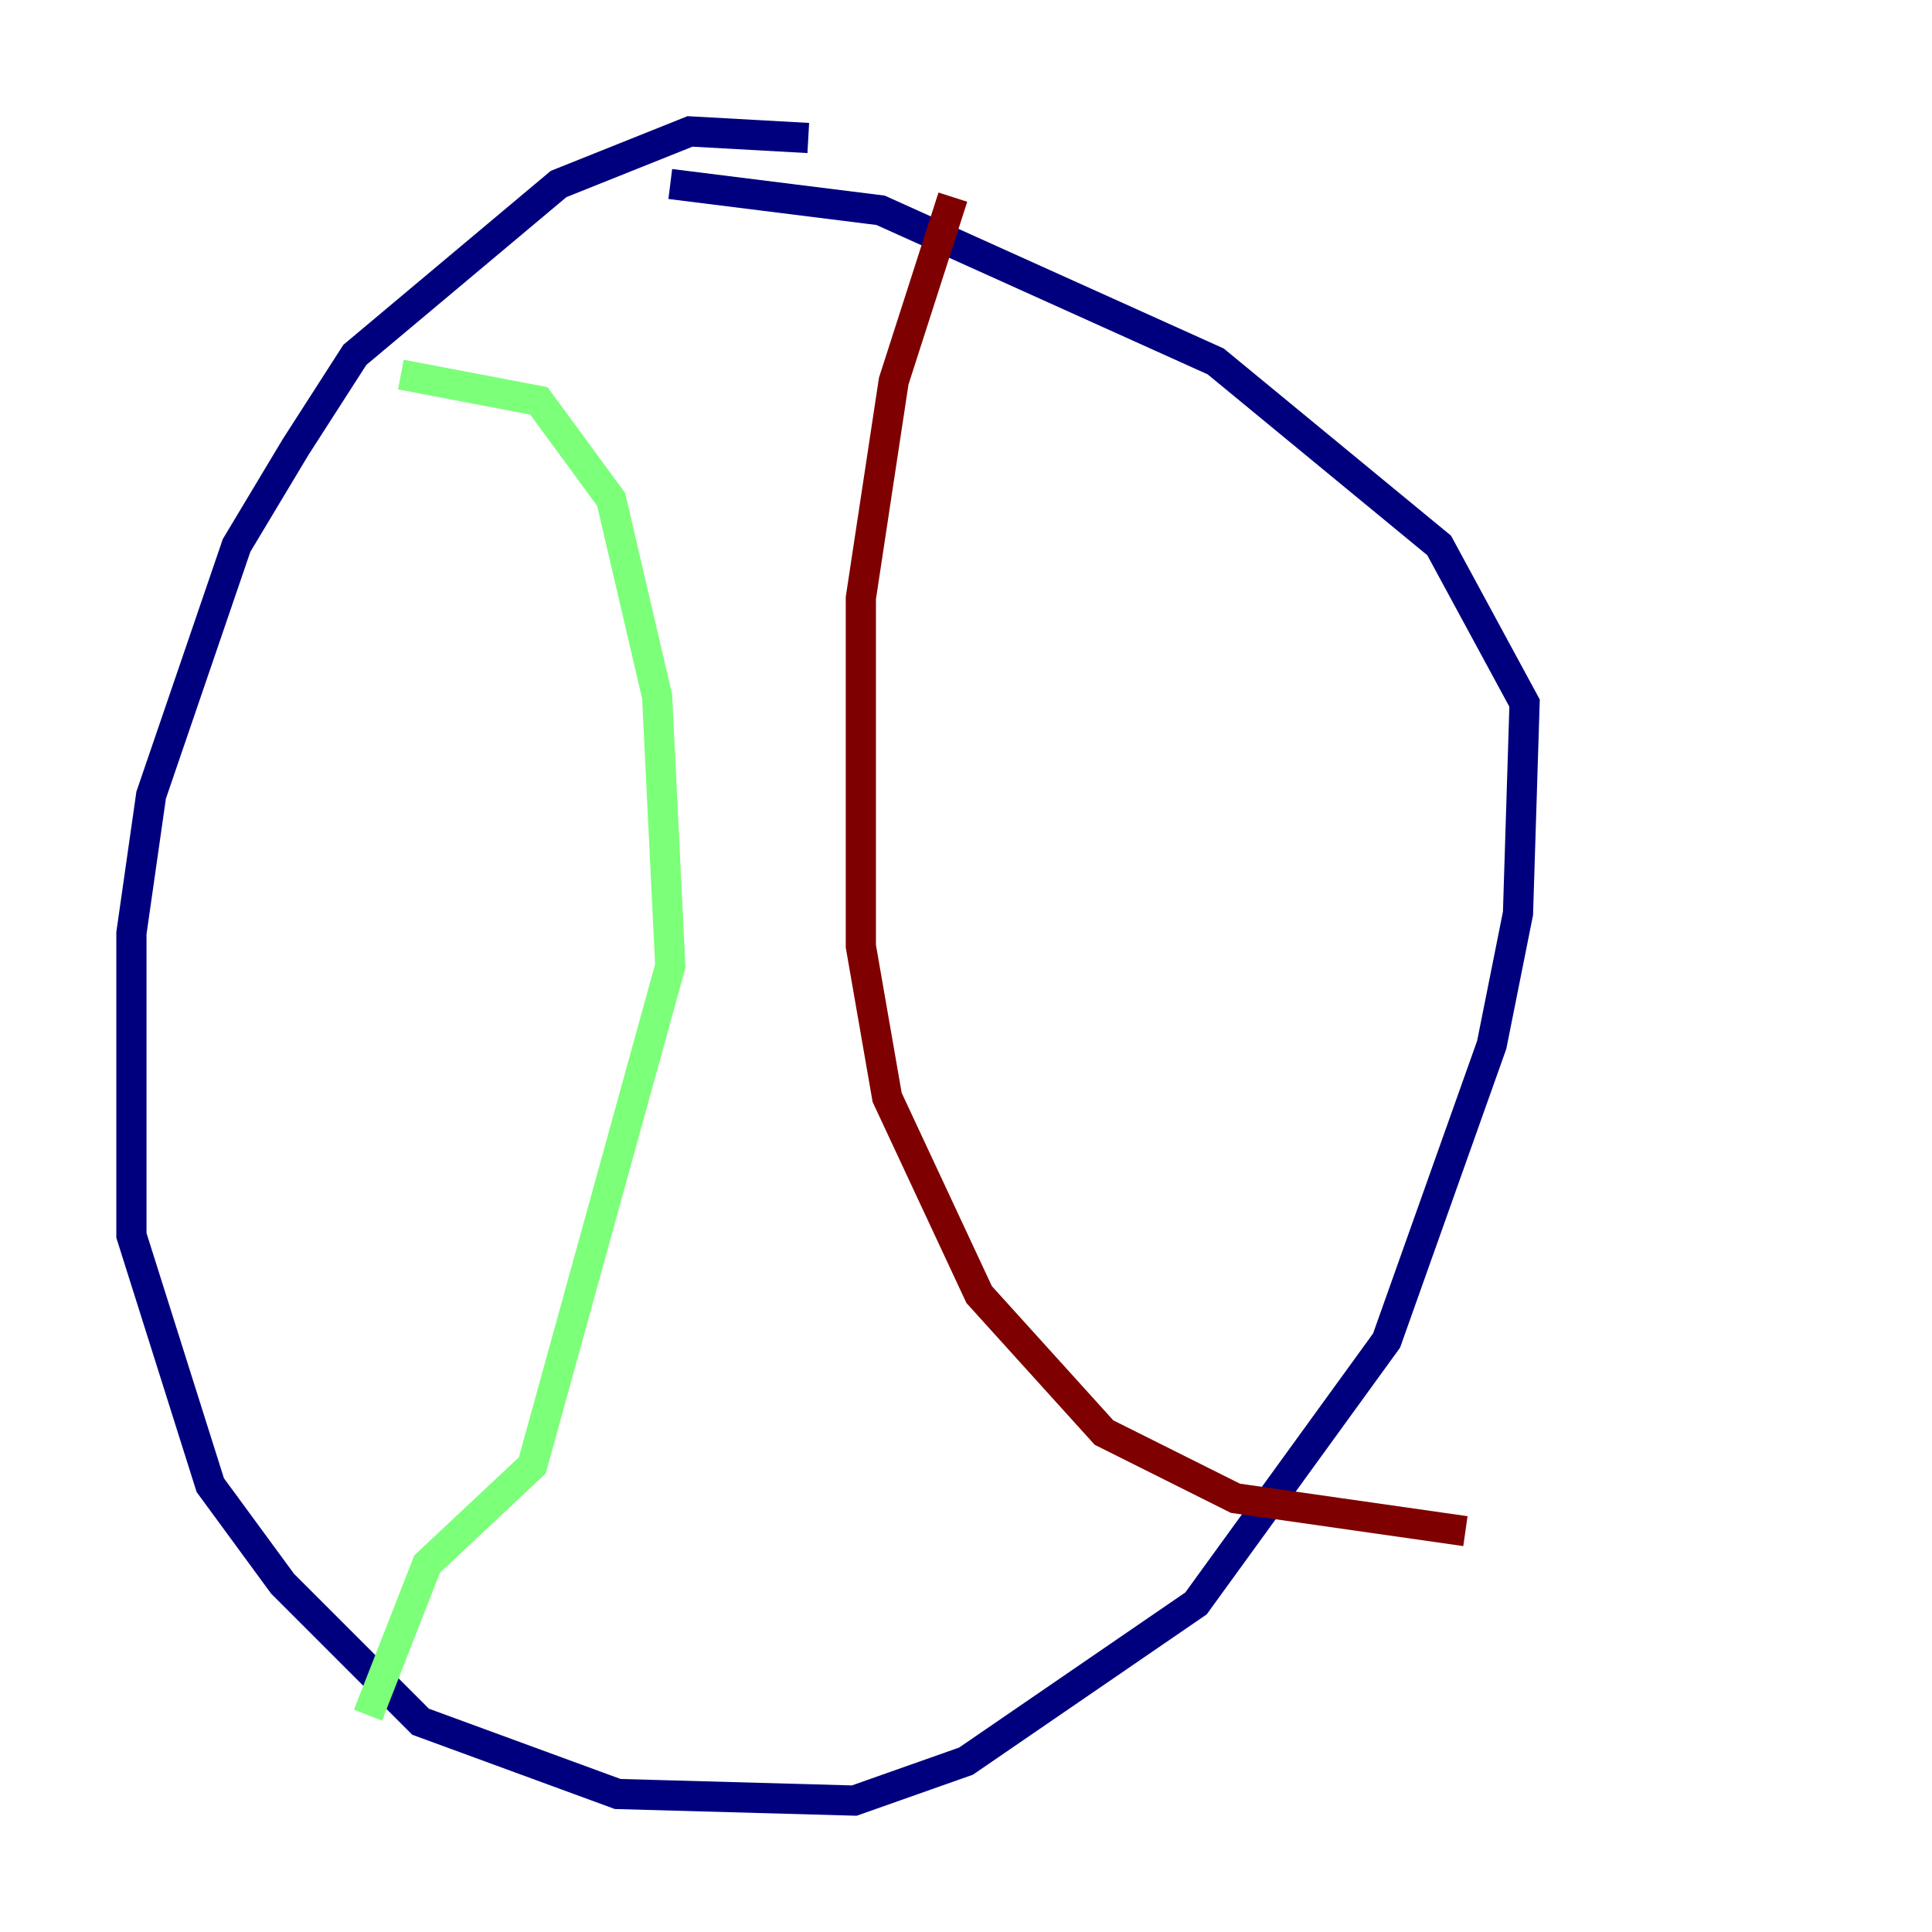 <?xml version="1.0" encoding="utf-8" ?>
<svg baseProfile="tiny" height="128" version="1.2" viewBox="0,0,128,128" width="128" xmlns="http://www.w3.org/2000/svg" xmlns:ev="http://www.w3.org/2001/xml-events" xmlns:xlink="http://www.w3.org/1999/xlink"><defs /><polyline fill="none" points="53.551,9.143 45.714,8.707 37.007,12.191 23.51,23.51 19.592,29.605 15.674,36.136 10.014,52.68 8.707,61.823 8.707,81.85 13.932,98.395 18.721,104.925 27.864,114.068 40.925,118.857 56.599,119.293 64.0,116.68 79.238,106.231 91.864,88.816 98.83,69.225 100.571,60.517 101.007,46.585 95.347,36.136 80.544,23.946 58.34,13.932 44.408,12.191" stroke="#00007f" stroke-width="2" /><polyline fill="none" points="26.558,24.816 35.701,26.558 40.49,33.088 43.537,46.15 44.408,64.0 35.265,97.088 28.299,103.619 24.381,113.633" stroke="#7cff79" stroke-width="2" /><polyline fill="none" points="63.129,13.061 59.211,25.252 57.034,39.619 57.034,62.694 58.776,72.707 64.871,85.769 73.143,94.912 81.85,99.265 97.088,101.442" stroke="#7f0000" stroke-width="2" /></svg>